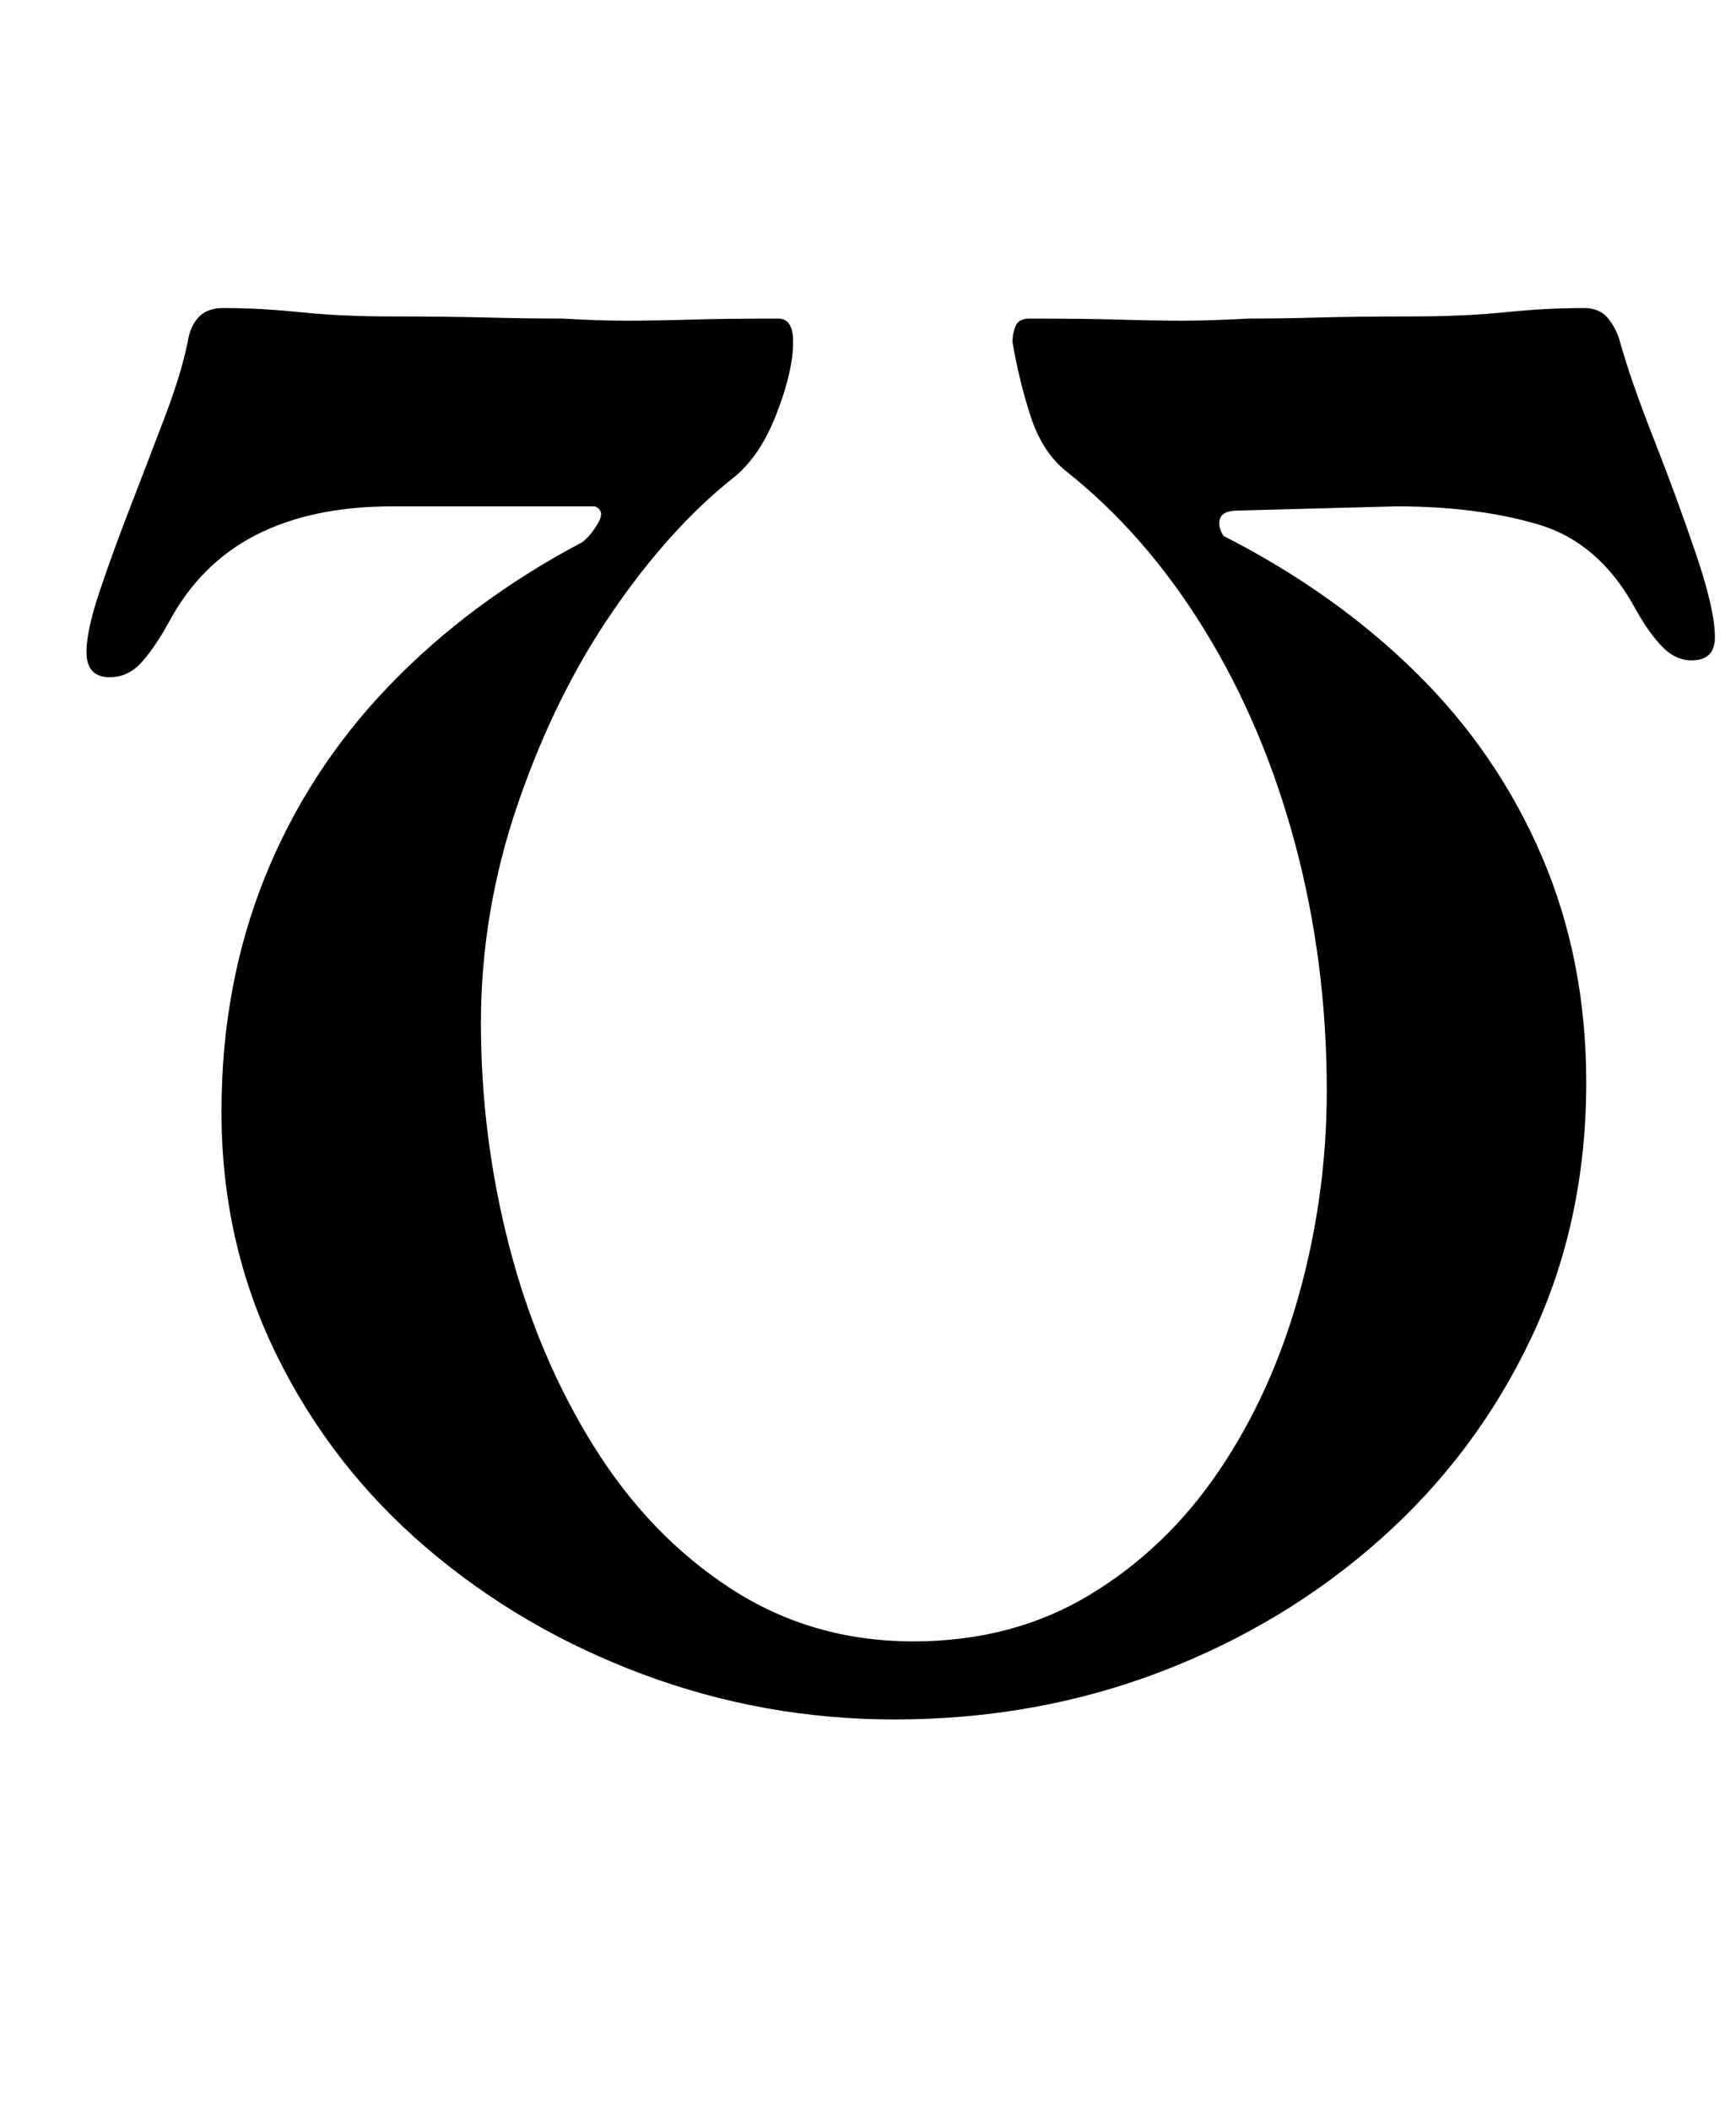 <?xml version="1.0" standalone="no"?>
<!DOCTYPE svg PUBLIC "-//W3C//DTD SVG 1.1//EN" "http://www.w3.org/Graphics/SVG/1.1/DTD/svg11.dtd" >
<svg xmlns="http://www.w3.org/2000/svg" xmlns:xlink="http://www.w3.org/1999/xlink" version="1.1" viewBox="-10 0 823 1000">
  <g transform="matrix(1 0 0 -1 0 800)">
   <path fill="currentColor"
d="M741 654q7 0 11 -4.5t6 -11.5q5 -18 16 -46t20 -54.5t9 -39.5q0 -11 -11 -11q-8 0 -14.5 7t-12.5 18q-17 31 -46 39.5t-67 8.5l-75 -2q-7 0 -8.5 -3.5t1.5 -8.5q53 -27 91.5 -65t59.5 -87t21 -107q0 -66 -26 -121t-71.5 -95.5t-104.5 -63t-126 -22.5q-62 0 -119.5 21.5
t-102.5 60t-71 91.5t-26 115q0 60 20.5 111t59 91t91.5 68q4 3 7.5 9t-1.5 8h-96q-38 0 -64.5 -13.5t-41.5 -41.5q-6 -11 -12.5 -18.5t-15.5 -7.5q-11 0 -11 12q0 10 6 28t14.5 40t16.5 43t11 36q1 7 5 11.5t12 4.5q17 0 36.5 -2t43.5 -2q26 0 45 -0.5t36 -0.5q16 -1 30 -1
t30.5 0.5t41.5 0.5q7 0 7 -11q0 -14 -8 -34.5t-21 -30.5q-30 -24 -57 -63.5t-44.5 -90.5t-17.5 -104q0 -54 13.5 -106t40 -94.5t65 -67.5t86.5 -25q47 0 83.5 22t61.5 59t38 84t13 96q0 61 -15 117t-43 101.5t-66 75.5q-11 9 -16.5 26t-8.5 35q0 4 1.5 7.5t6.5 3.5
q26 0 42.5 -0.5t30 -0.5t31.5 1q15 0 33 0.5t43 0.5q26 0 45.5 2t37.5 2z" />
  </g>

</svg>
